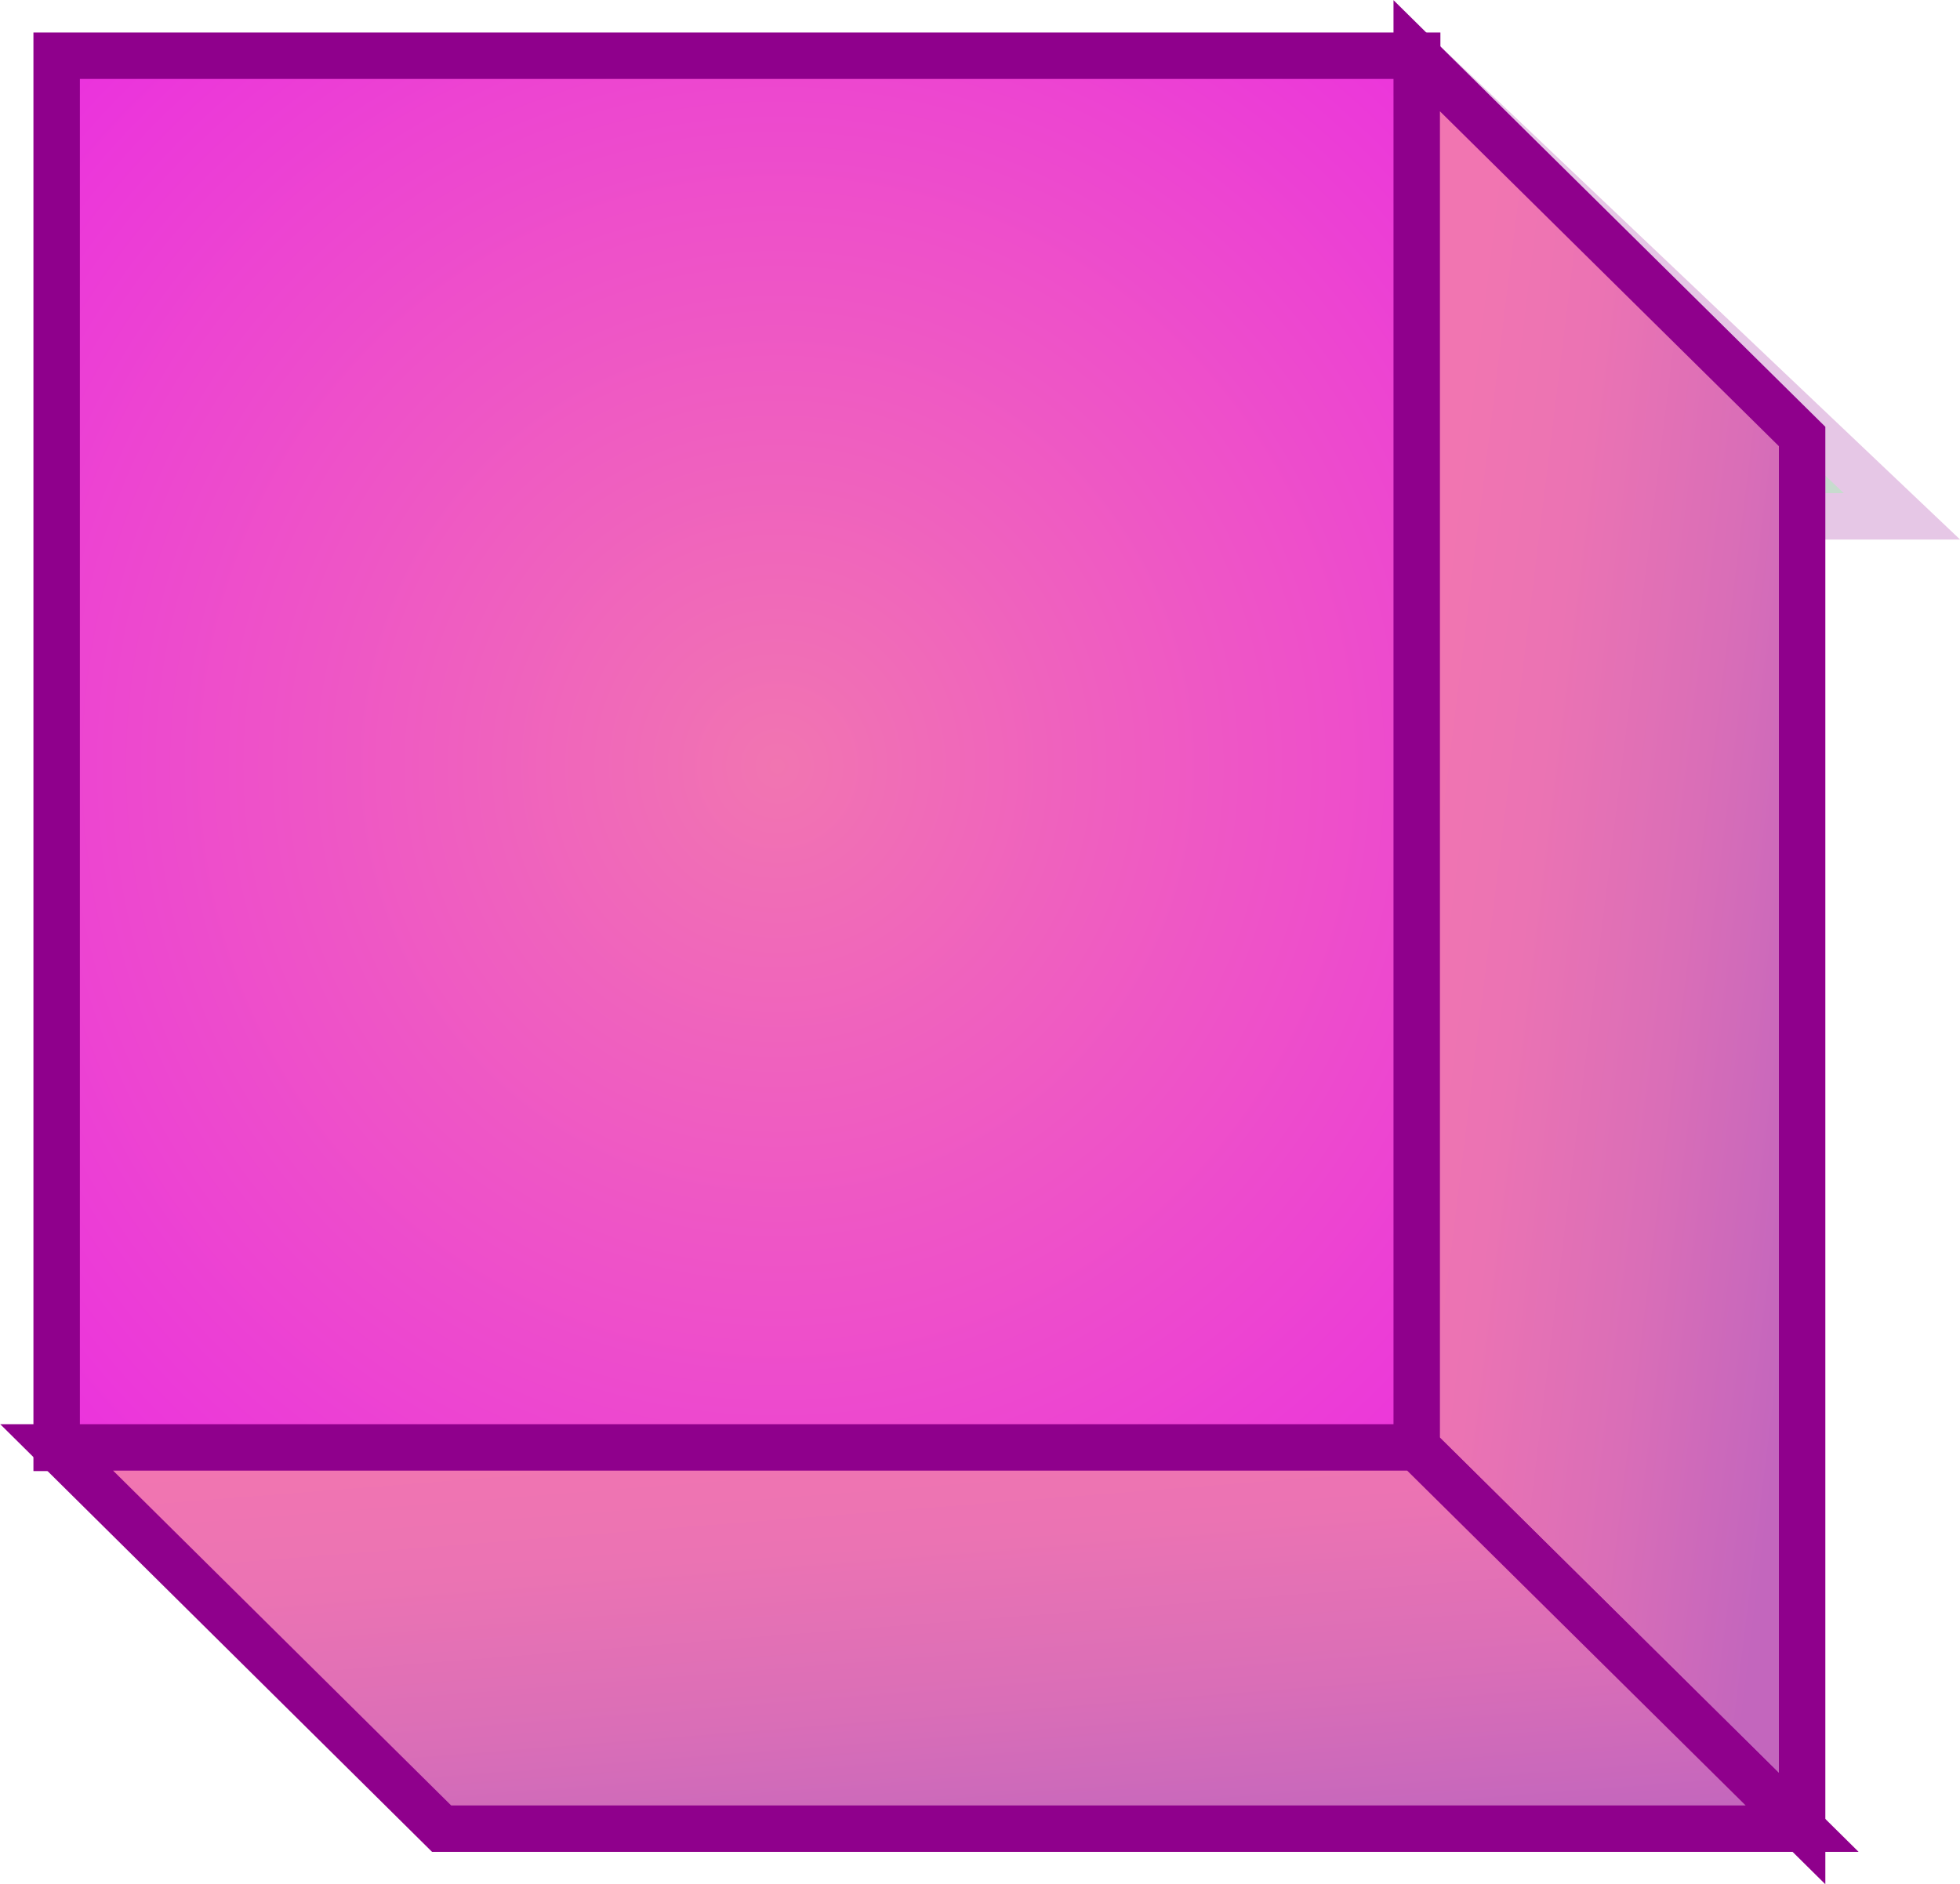 <svg xmlns="http://www.w3.org/2000/svg" xmlns:xlink="http://www.w3.org/1999/xlink" viewBox="0 0 42.21 40.57"><defs><style>.cls-1{isolation:isolate;}.cls-2{opacity:0.22;mix-blend-mode:multiply;}.cls-3{fill:#005921;}.cls-3,.cls-4,.cls-5,.cls-6{stroke:#8f008c;stroke-miterlimit:10;}.cls-4{fill:url(#radial-gradient);}.cls-5{fill:url(#linear-gradient);}.cls-6{fill:url(#linear-gradient-2);}</style><radialGradient id="radial-gradient" cx="-211.34" cy="-369.5" r="21.22" gradientTransform="translate(-196.71 -364.09) rotate(180) scale(1.01 1.03)" gradientUnits="userSpaceOnUse"><stop offset="0" stop-color="#f175b1"/><stop offset="1" stop-color="#eb31de"/></radialGradient><linearGradient id="linear-gradient" x1="-236.44" y1="-379.34" x2="-227.02" y2="-378.18" gradientTransform="translate(-196.89 -358.45) rotate(180)" gradientUnits="userSpaceOnUse"><stop offset="0" stop-color="#c366bd"/><stop offset="0.36" stop-color="#da6eb7"/><stop offset="0.72" stop-color="#eb73b3"/><stop offset="1" stop-color="#f175b1"/></linearGradient><linearGradient id="linear-gradient-2" x1="-217.3" y1="-398.76" x2="-216.52" y2="-388.86" xlink:href="#linear-gradient"/></defs><title>pink-block</title><g class="cls-1"><g id="Layer_1" data-name="Layer 1"><g class="cls-2"><polygon class="cls-3" points="30.51 1.2 40.96 11.12 38.81 11.12 38.81 9.95 30.51 1.2"/></g><rect class="cls-4" x="1.22" y="1.2" width="29.3" height="29.98"/><polygon class="cls-5" points="38.81 9.4 30.51 1.2 30.51 31.17 38.81 39.38 38.81 9.4"/><polygon class="cls-6" points="38.81 39.38 30.51 31.17 1.22 31.17 9.51 39.38 38.81 39.38"/></g></g></svg>